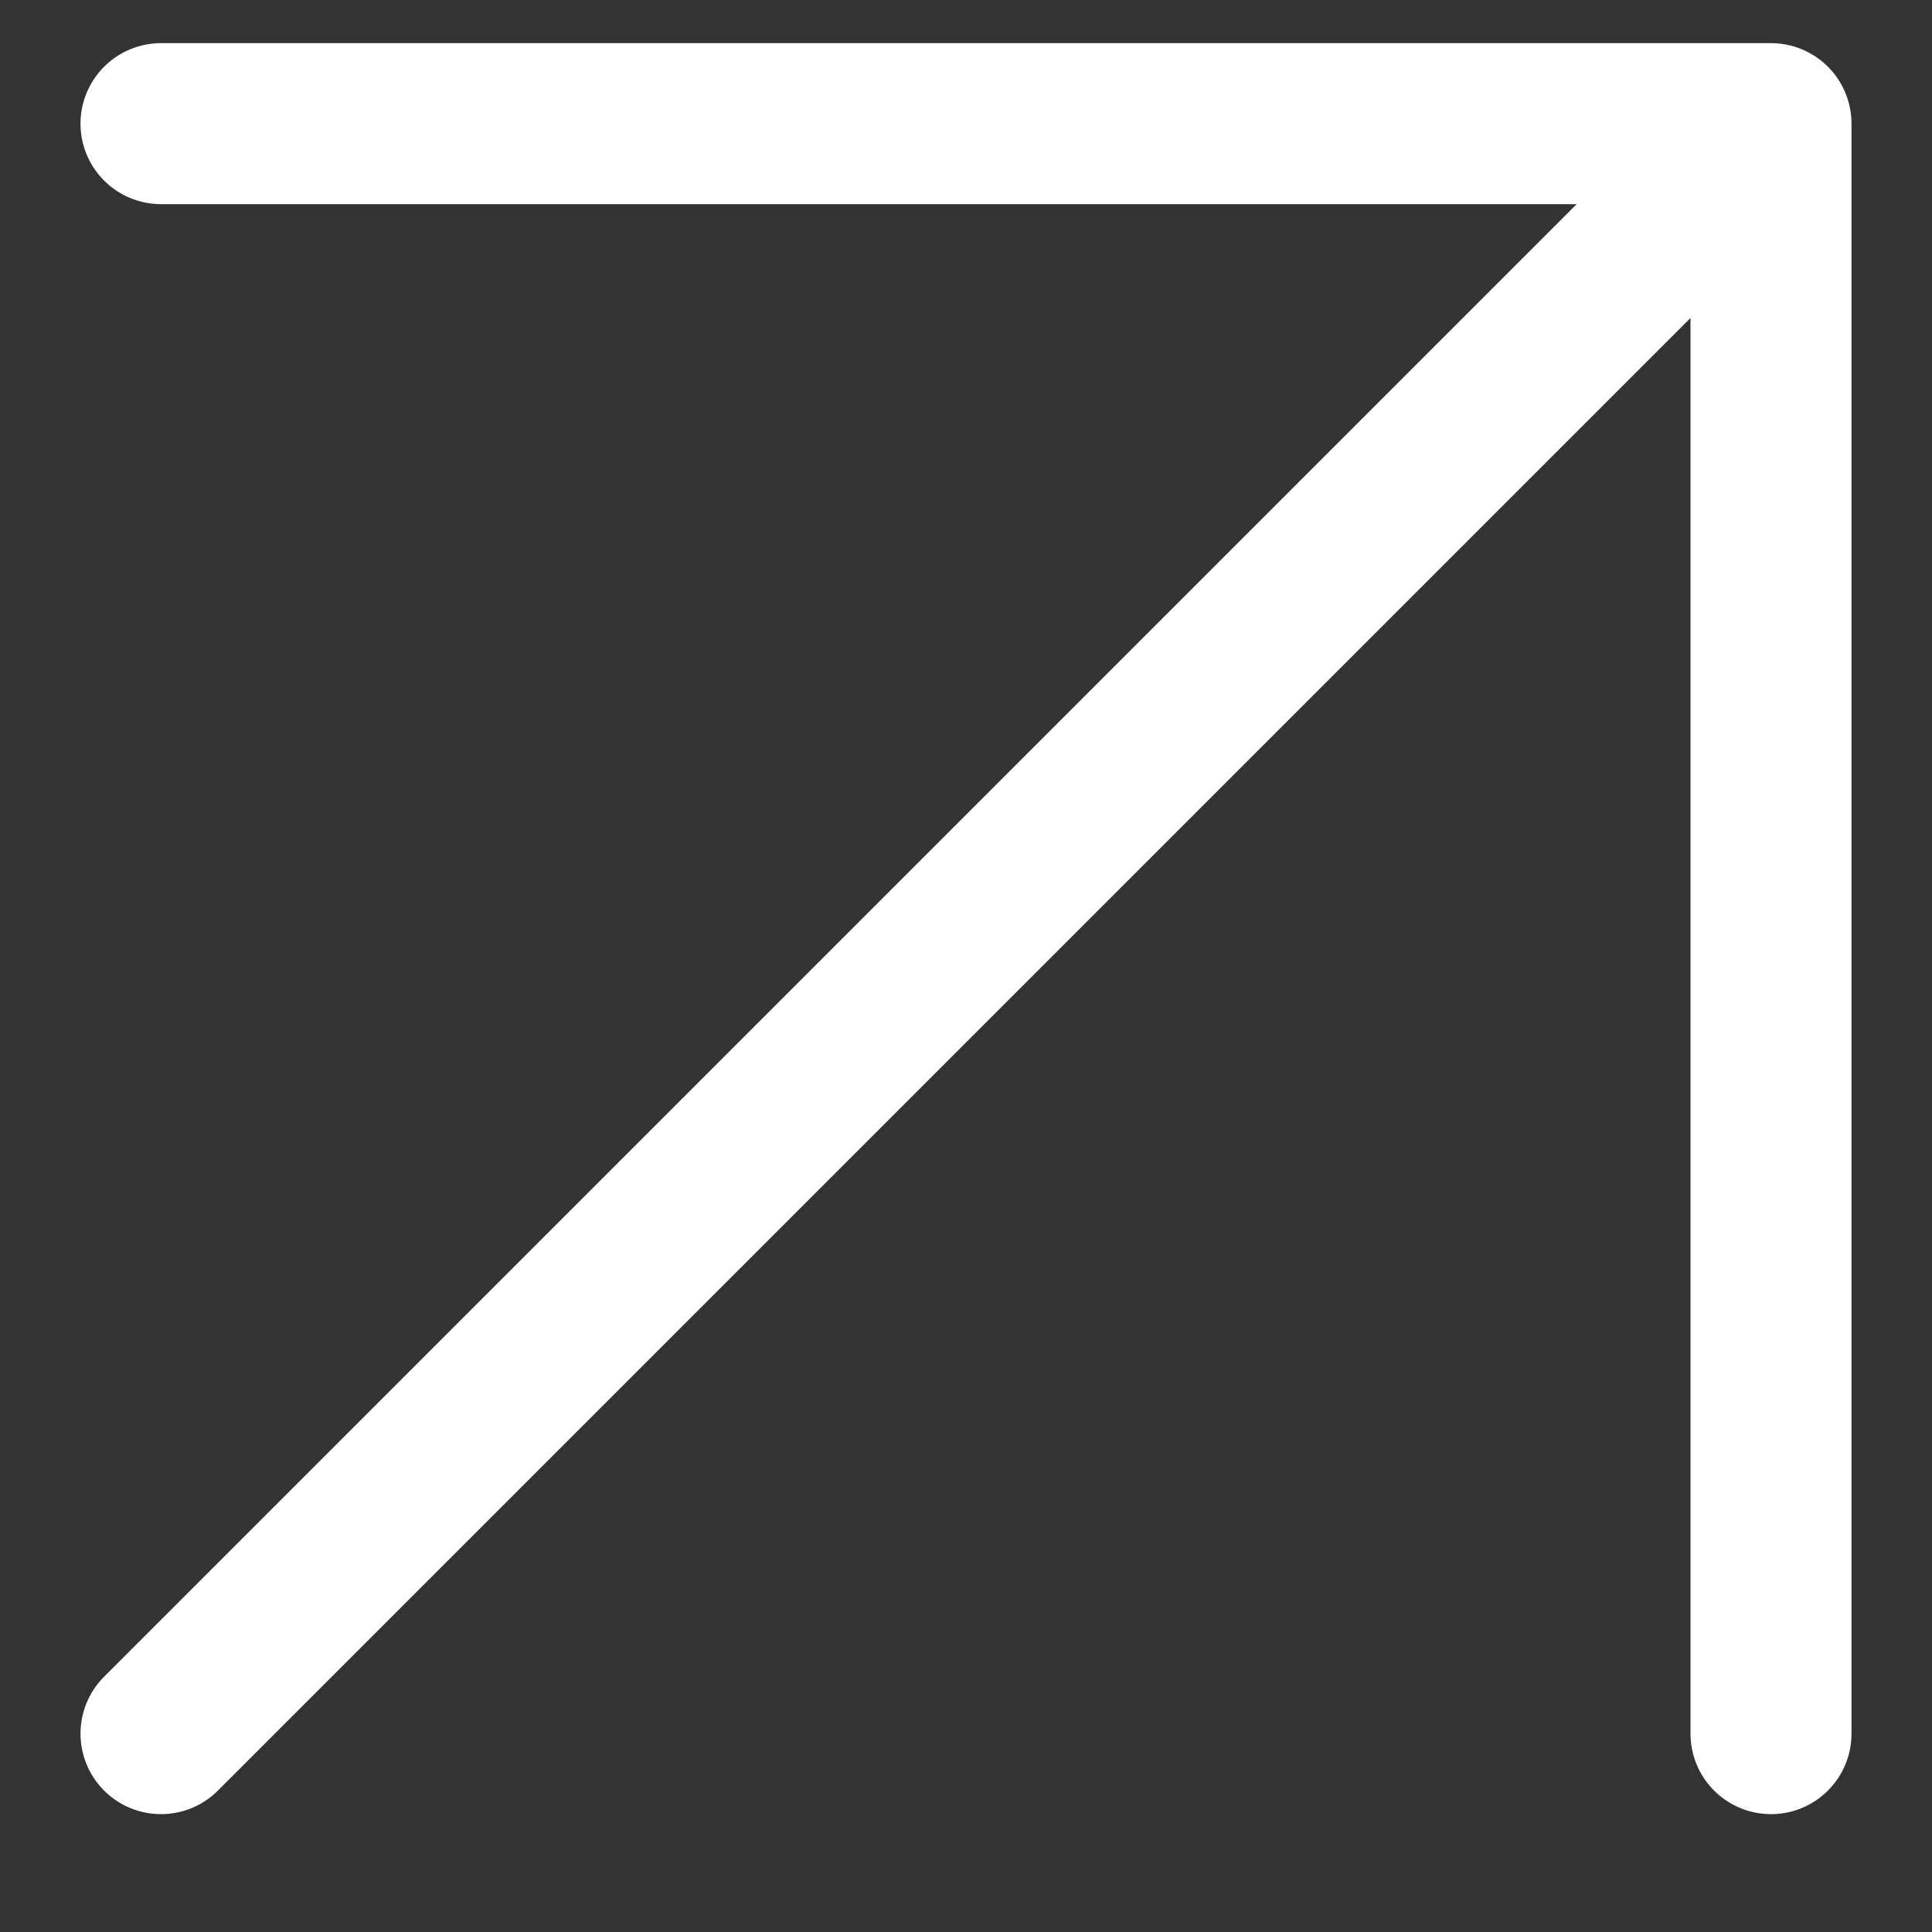 <svg width="12" height="12" viewBox="0 0 12 12" fill="none" xmlns="http://www.w3.org/2000/svg">
<rect x="0" y="0" width="12" height="12" fill="#333333" stroke="none"/>
<path d="M1 0.768H11M11 0.768V10.768M11 0.768L1 10.768" stroke="white" stroke-linecap="round" stroke-linejoin="round"/>
</svg>
